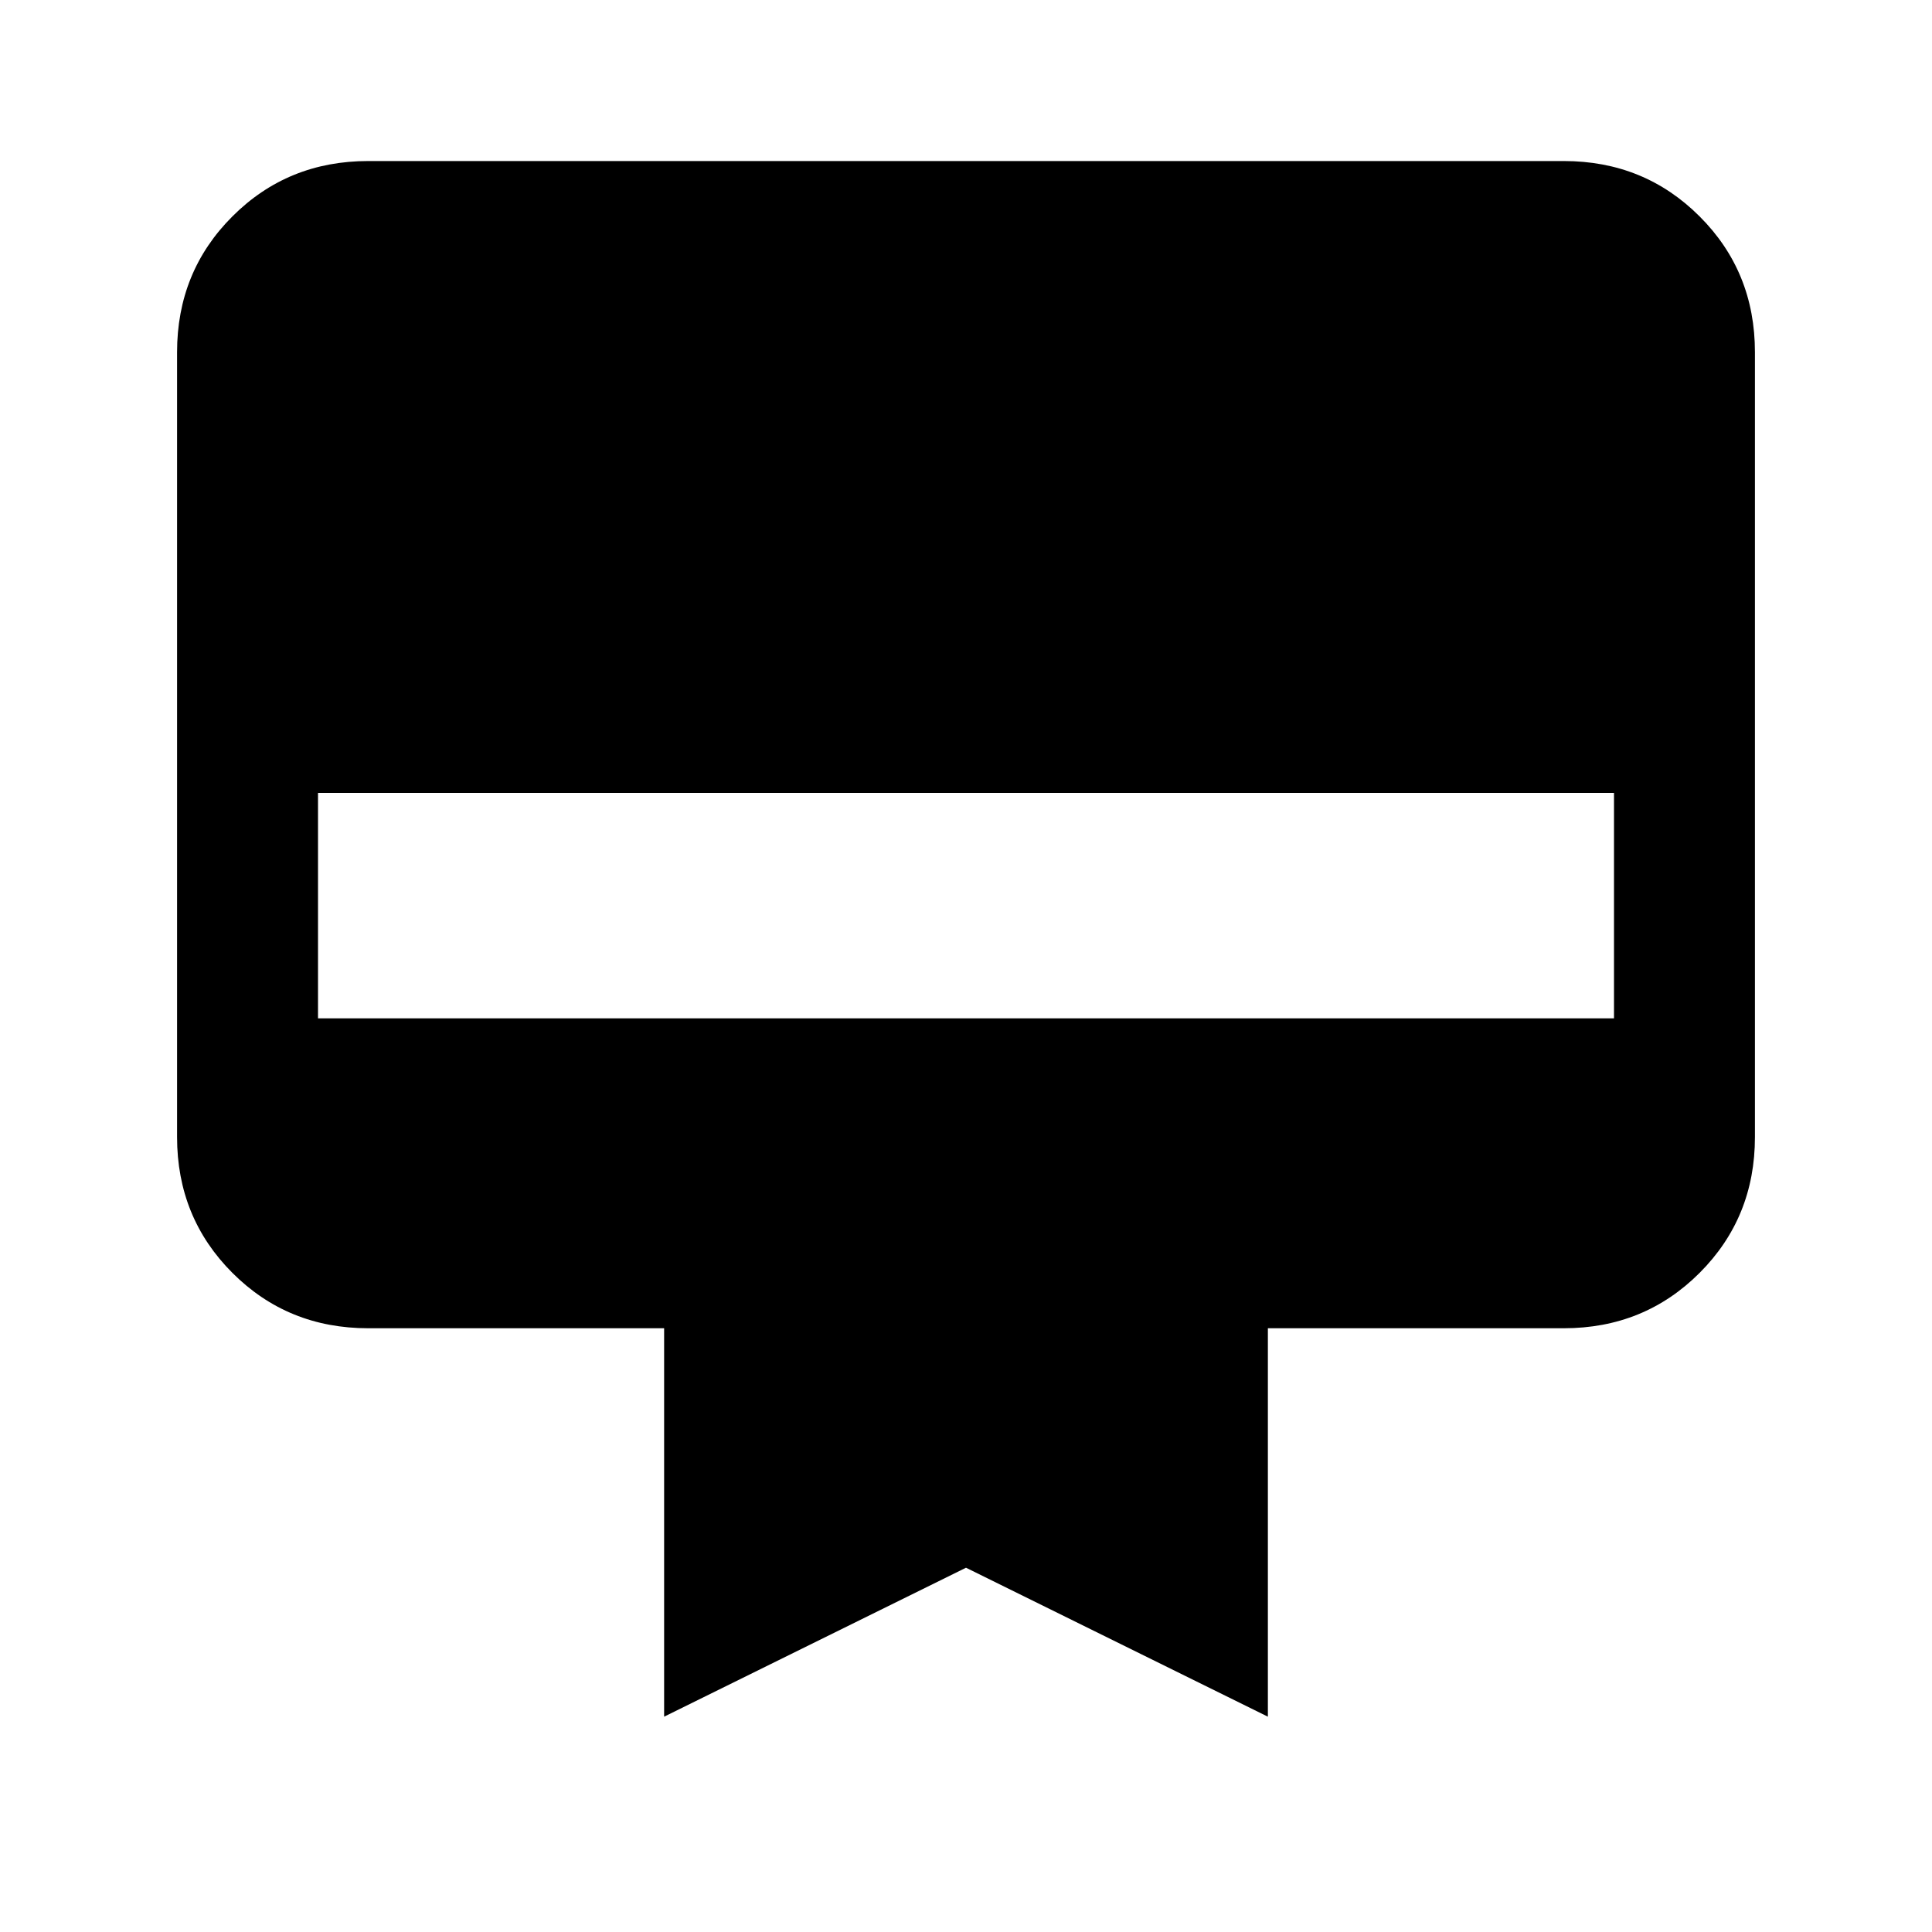 <svg xmlns="http://www.w3.org/2000/svg" height="20" width="20"><path d="M3.812 1.667H16.188Q17.021 1.667 17.594 2.24Q18.167 2.812 18.167 3.646V11.771Q18.167 12.604 17.594 13.177Q17.021 13.75 16.188 13.75H13.125V17.771L10 16.229L6.875 17.771V13.75H3.812Q2.979 13.75 2.406 13.177Q1.833 12.604 1.833 11.771V3.646Q1.833 2.812 2.406 2.24Q2.979 1.667 3.812 1.667ZM3.292 10.542H16.708V8.208H3.292Z"/></svg>
